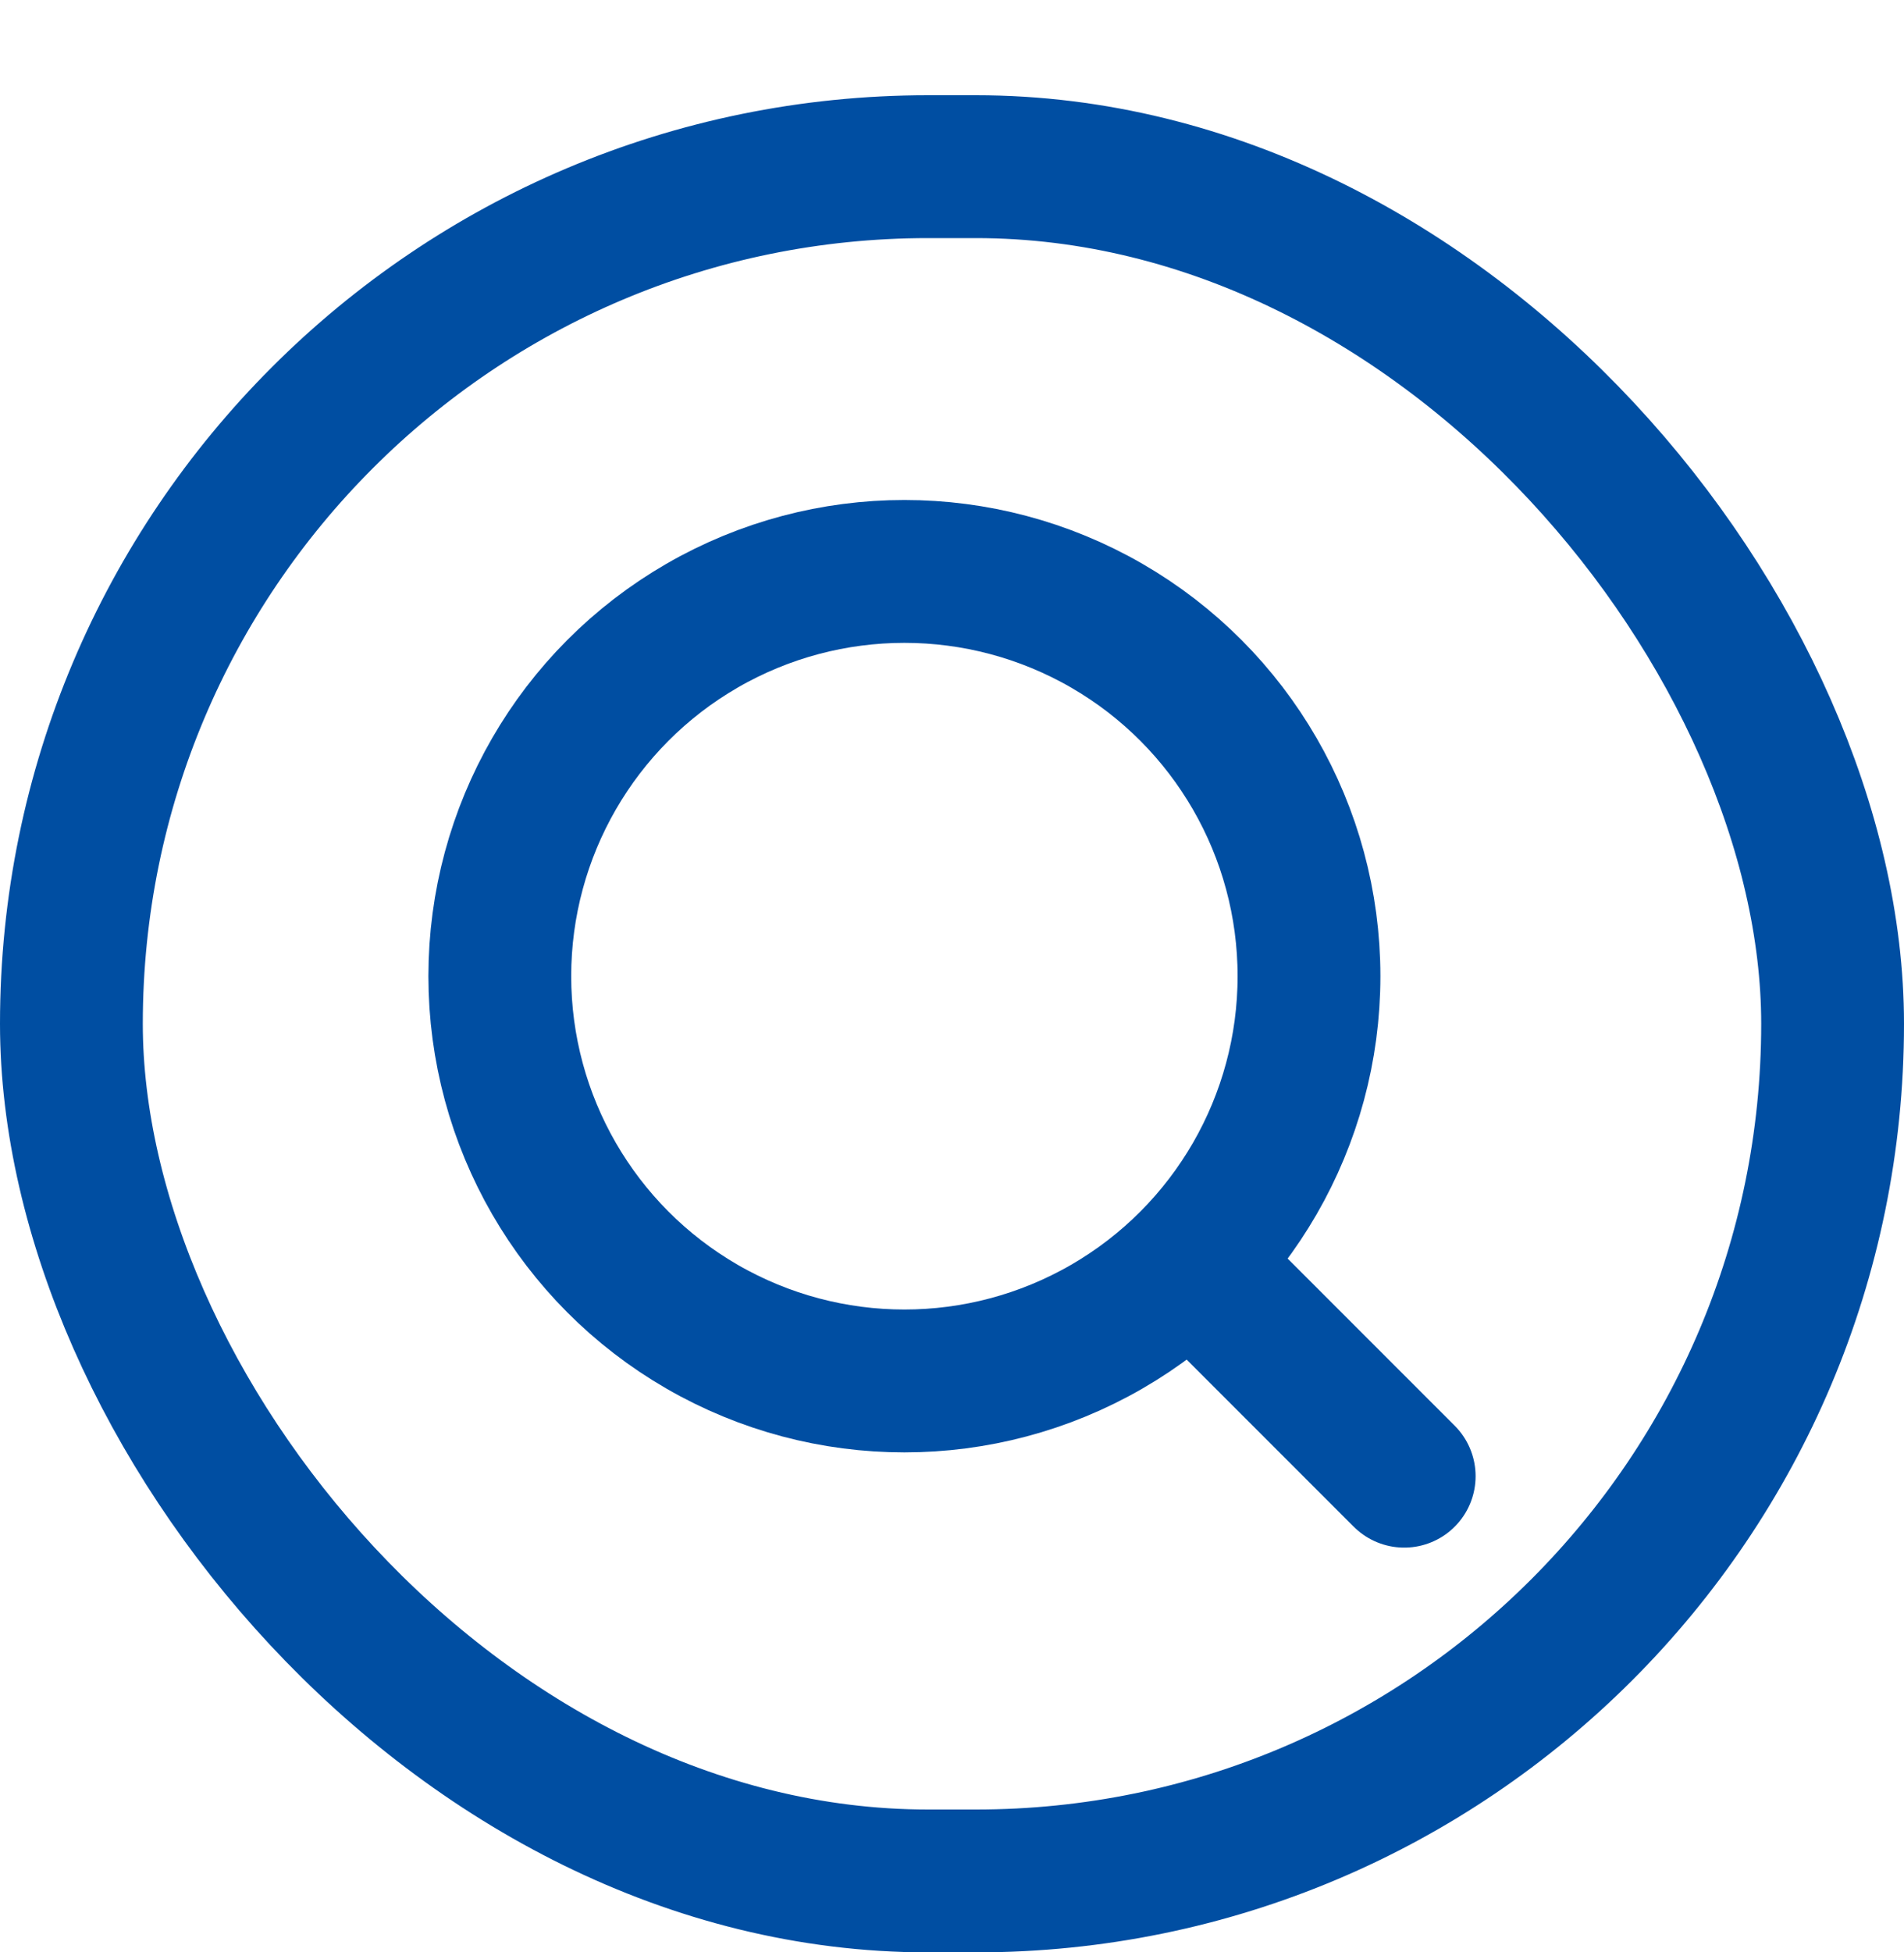 <svg width="40" height="41" viewBox="0 0 40 41" fill="none" xmlns="http://www.w3.org/2000/svg">
<g filter="url(#filter0_d_3860_34173)">
<rect width="40" height="39" rx="19.5" fill="white"/>
<rect x="1.5" y="1.5" width="37" height="36" rx="18" stroke="#004EA2" stroke-width="3"/>
<path d="M26 25.5L29.5 29" stroke="#004EA2" stroke-width="3" stroke-linecap="round"/>
<circle cx="19" cy="18.5" r="8.5" stroke="#004EA2" stroke-width="3"/>
</g>
<defs>
<filter id="filter0_d_3860_34173" x="0" y="0" width="40" height="41" filterUnits="userSpaceOnUse" color-interpolation-filters="sRGB">
<feFlood flood-opacity="0" result="BackgroundImageFix"/>
<feColorMatrix in="SourceAlpha" type="matrix" values="0 0 0 0 0 0 0 0 0 0 0 0 0 0 0 0 0 0 127 0" result="hardAlpha"/>
<feOffset dy="2"/>
<feComposite in2="hardAlpha" operator="out"/>
<feColorMatrix type="matrix" values="0 0 0 0 0 0 0 0 0 0.306 0 0 0 0 0.635 0 0 0 1 0"/>
<feBlend mode="normal" in2="BackgroundImageFix" result="effect1_dropShadow_3860_34173"/>
<feBlend mode="normal" in="SourceGraphic" in2="effect1_dropShadow_3860_34173" result="shape"/>
</filter>
</defs>
</svg>
